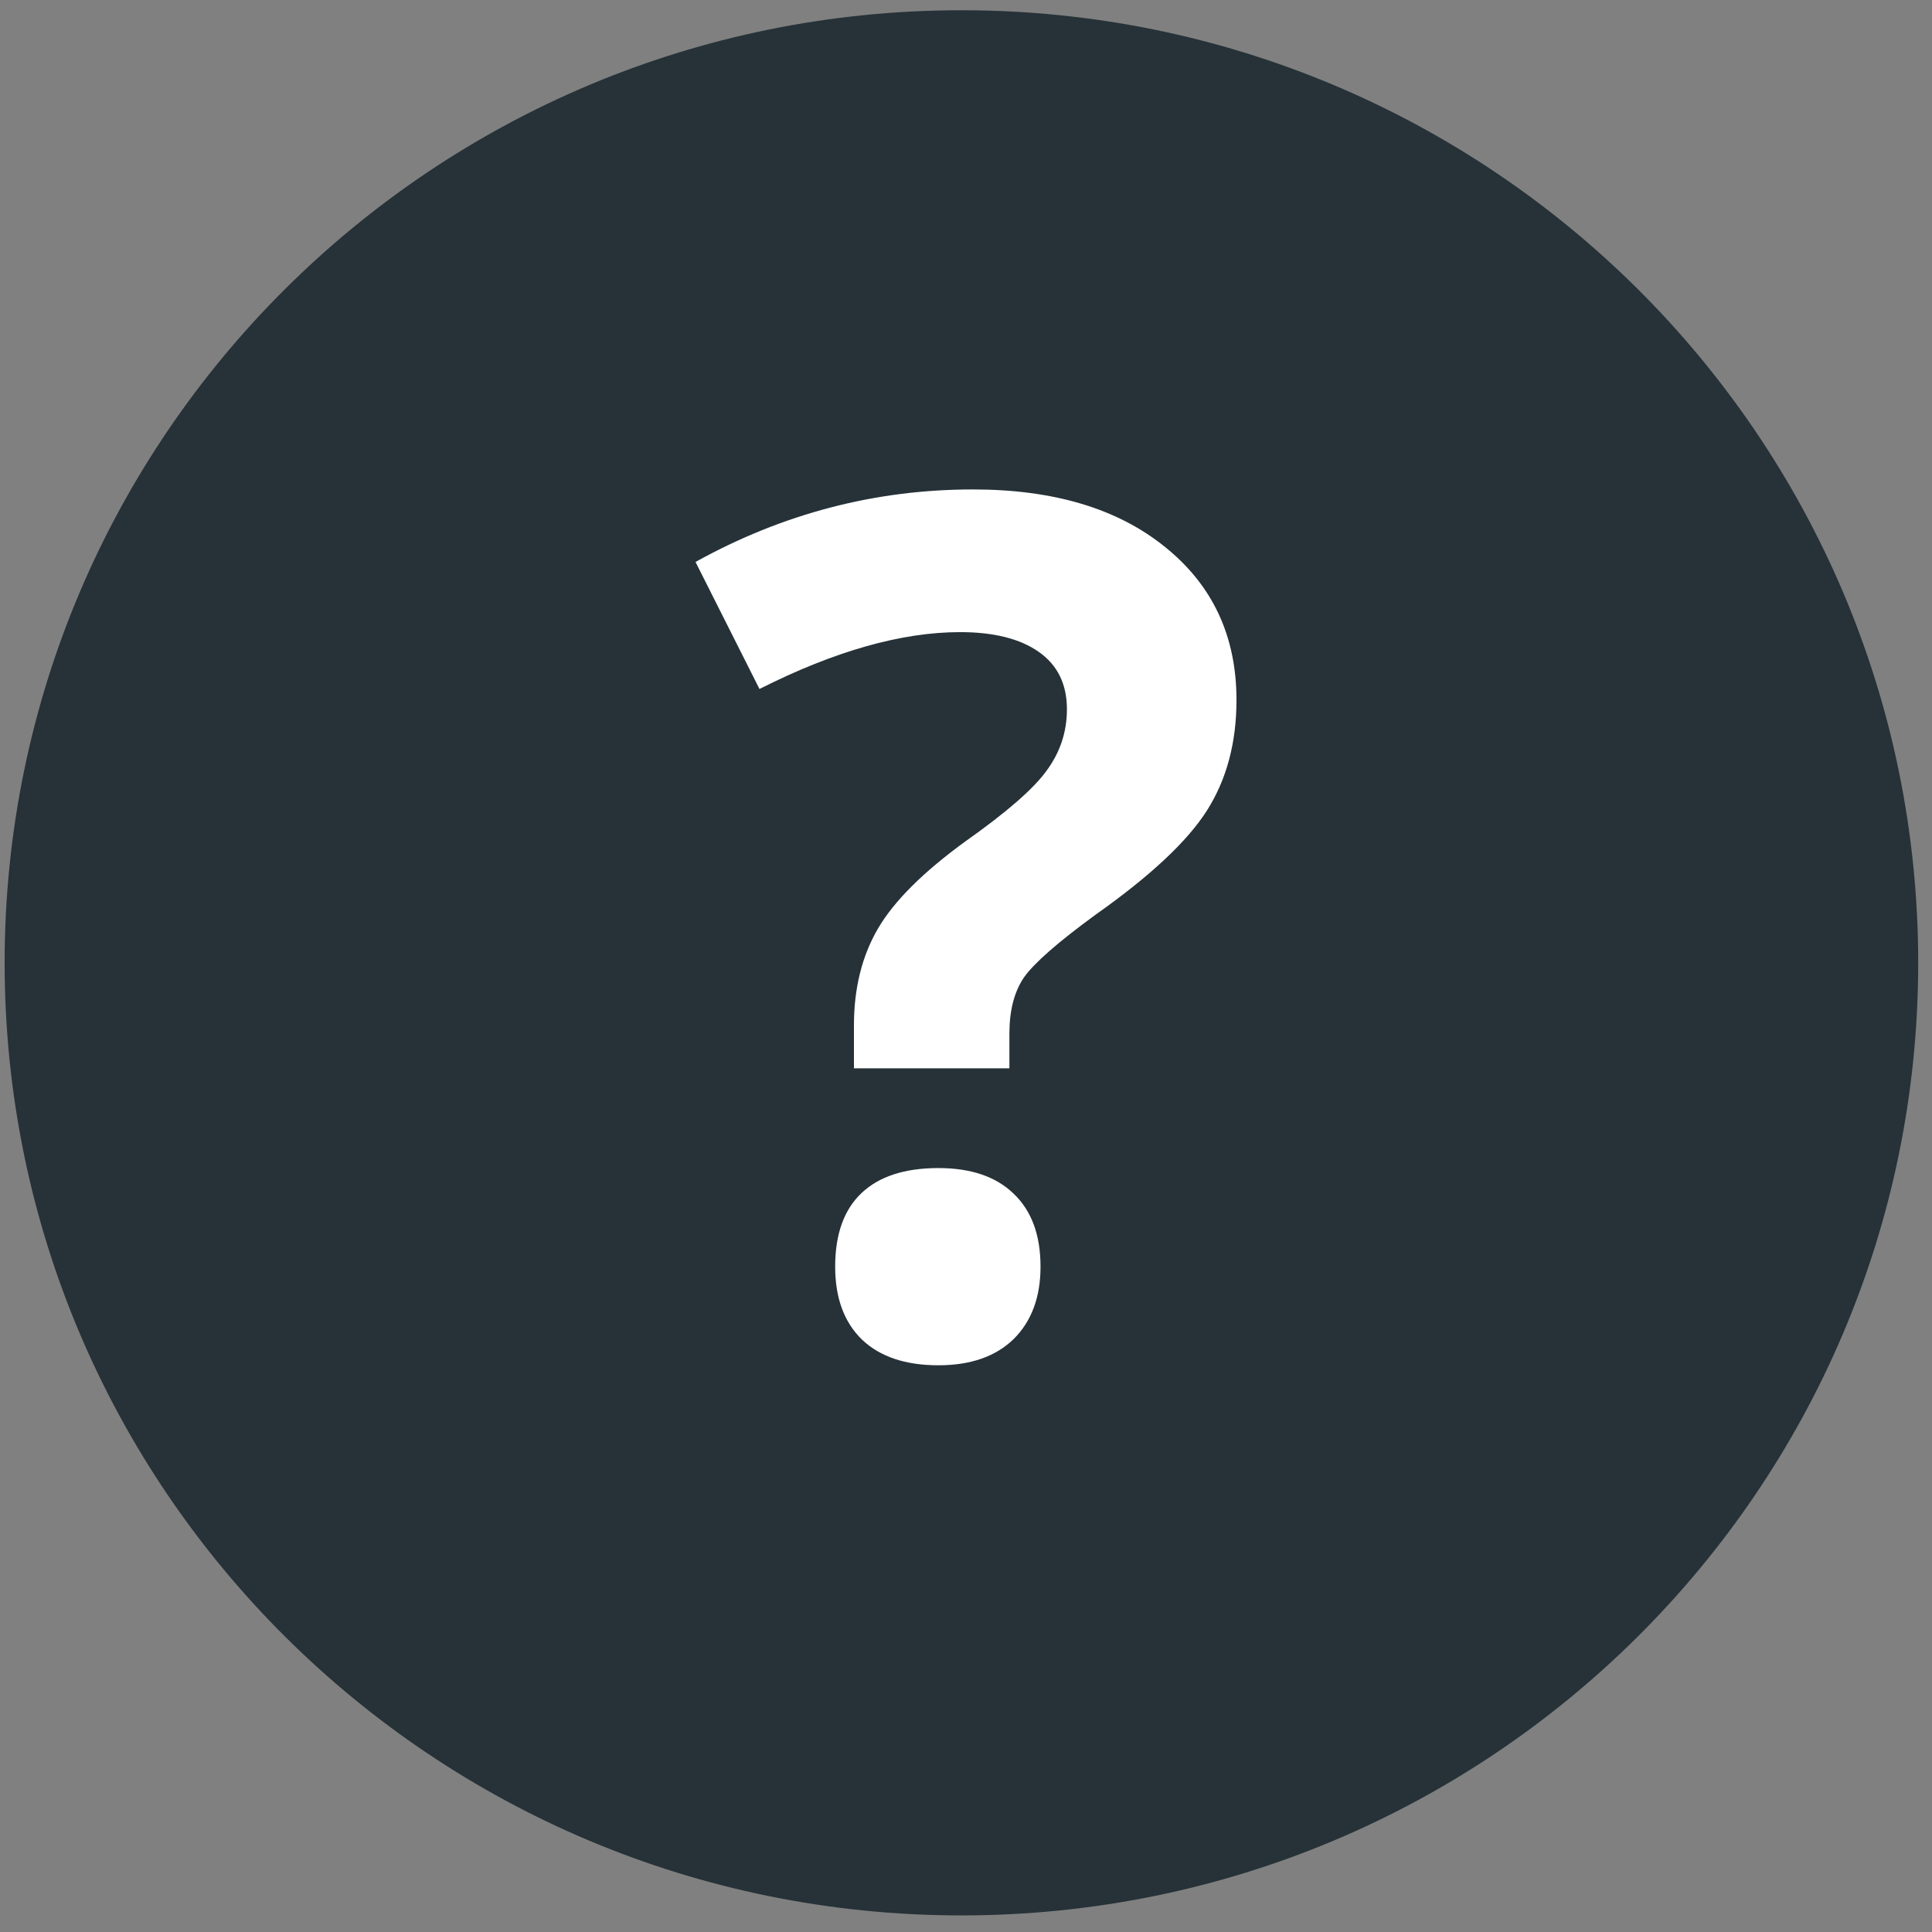 <svg width="100%" height="100%" viewBox="0 0 75 75" fill="none" xmlns="http://www.w3.org/2000/svg">
<rect x="0" y="0" width="75" height="75" fill="#808080" stroke="none"/>
<path d="M37.322 74.356C16.809 74.356 0.18 57.8 0.18 37.377C0.18 16.954 16.809 0.398 37.322 0.398C57.835 0.398 74.464 16.954 74.464 37.377C74.464 57.8 57.835 74.356 37.322 74.356Z" fill="#263238"/>
<path d="M33.15 41.471V39.805C33.15 38.364 33.461 37.111 34.084 36.045C34.706 34.979 35.845 33.846 37.5 32.645C39.094 31.519 40.142 30.604 40.643 29.898C41.159 29.192 41.418 28.404 41.418 27.534C41.418 26.558 41.053 25.815 40.324 25.305C39.595 24.794 38.578 24.539 37.272 24.539C34.995 24.539 32.398 25.275 29.483 26.746L27 21.815C30.386 19.938 33.977 19 37.773 19C40.901 19 43.384 19.743 45.221 21.229C47.074 22.715 48 24.697 48 27.174C48 28.825 47.62 30.251 46.861 31.452C46.102 32.653 44.659 34.004 42.534 35.505C41.076 36.57 40.15 37.381 39.755 37.936C39.375 38.492 39.185 39.22 39.185 40.12V41.471H33.15ZM32.421 49.172C32.421 47.911 32.763 46.958 33.446 46.313C34.129 45.667 35.124 45.344 36.429 45.344C37.69 45.344 38.662 45.675 39.345 46.335C40.043 46.996 40.393 47.941 40.393 49.172C40.393 50.358 40.043 51.296 39.345 51.987C38.646 52.662 37.675 53 36.429 53C35.154 53 34.167 52.67 33.468 52.009C32.77 51.334 32.421 50.388 32.421 49.172Z" fill="white"/>
</svg>
